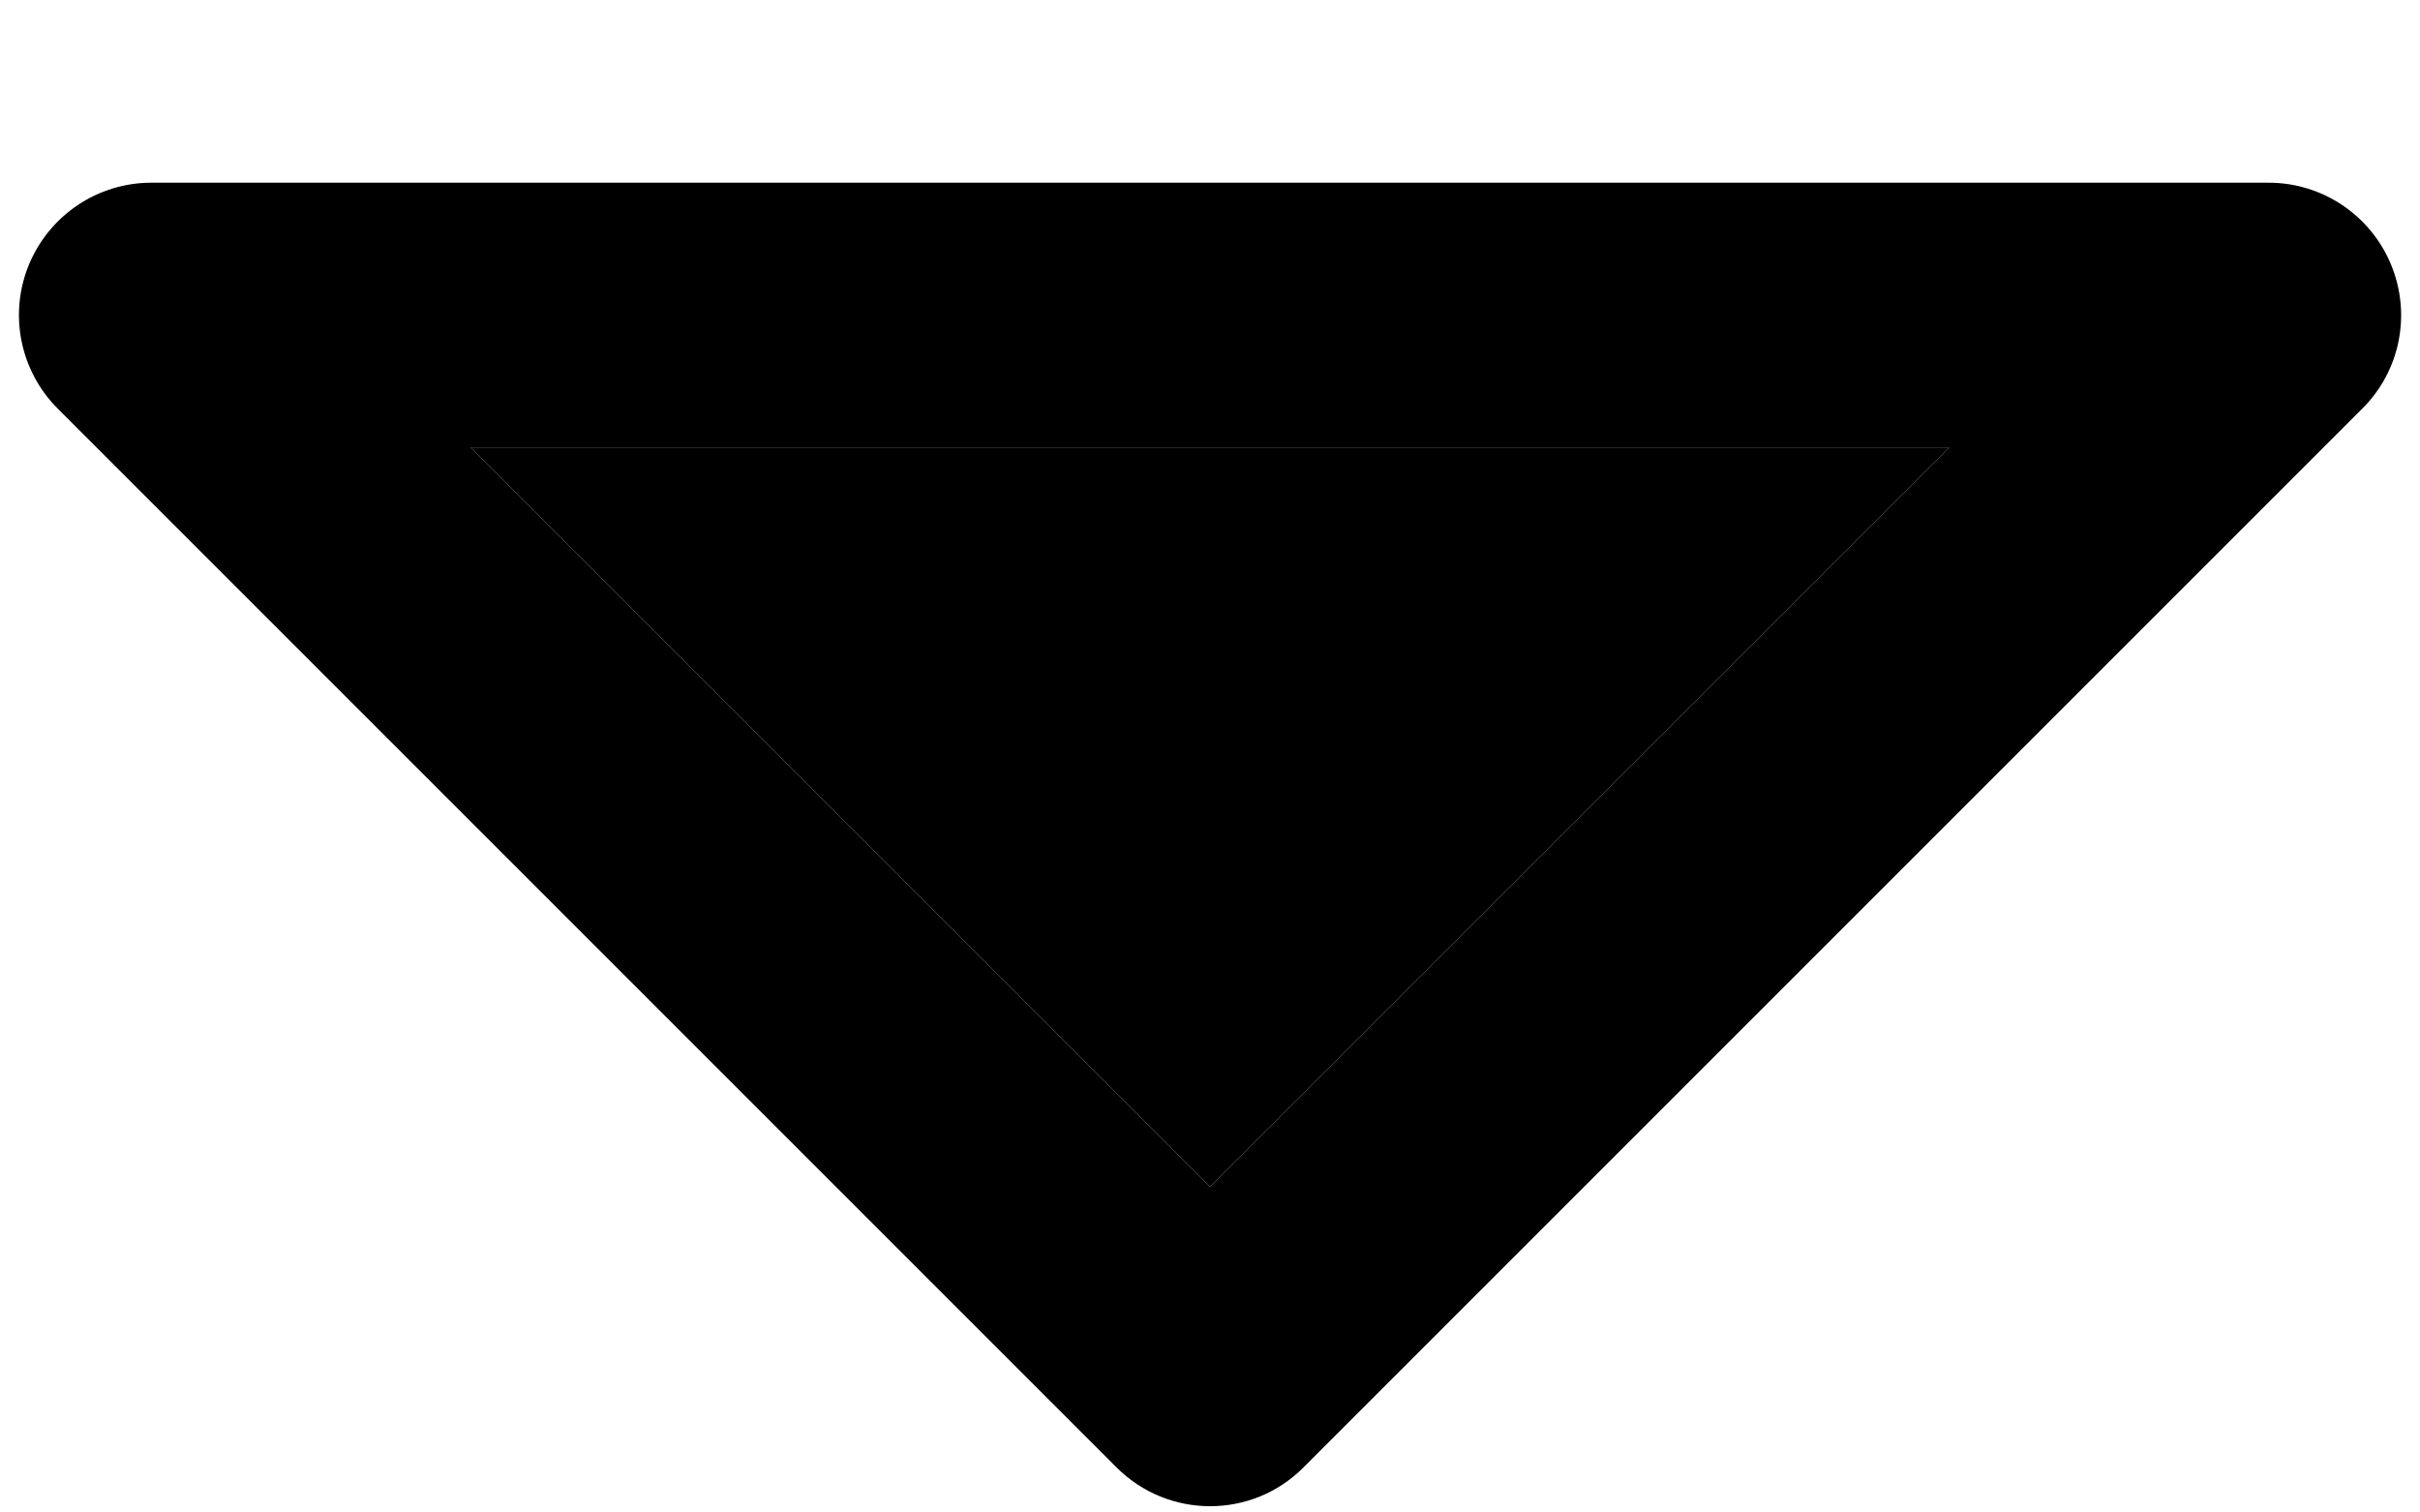 <svg width="8" height="5" viewBox="0 0 8 5" fill="currentColor" xmlns="http://www.w3.org/2000/svg">
<path d="M0.096 0.874C0.164 0.711 0.323 0.604 0.5 0.604H7.5C7.677 0.604 7.836 0.711 7.904 0.874C7.972 1.038 7.935 1.226 7.809 1.351L4.309 4.851C4.139 5.022 3.862 5.022 3.691 4.851L0.191 1.351C0.066 1.226 0.028 1.038 0.096 0.874ZM1.556 1.479L4 3.923L6.444 1.479H1.556Z" fill="currentColor"/>
<path d="M1.556 1.479L4 3.923L6.444 1.479H1.556Z" fill="currentColor"/>
</svg>
